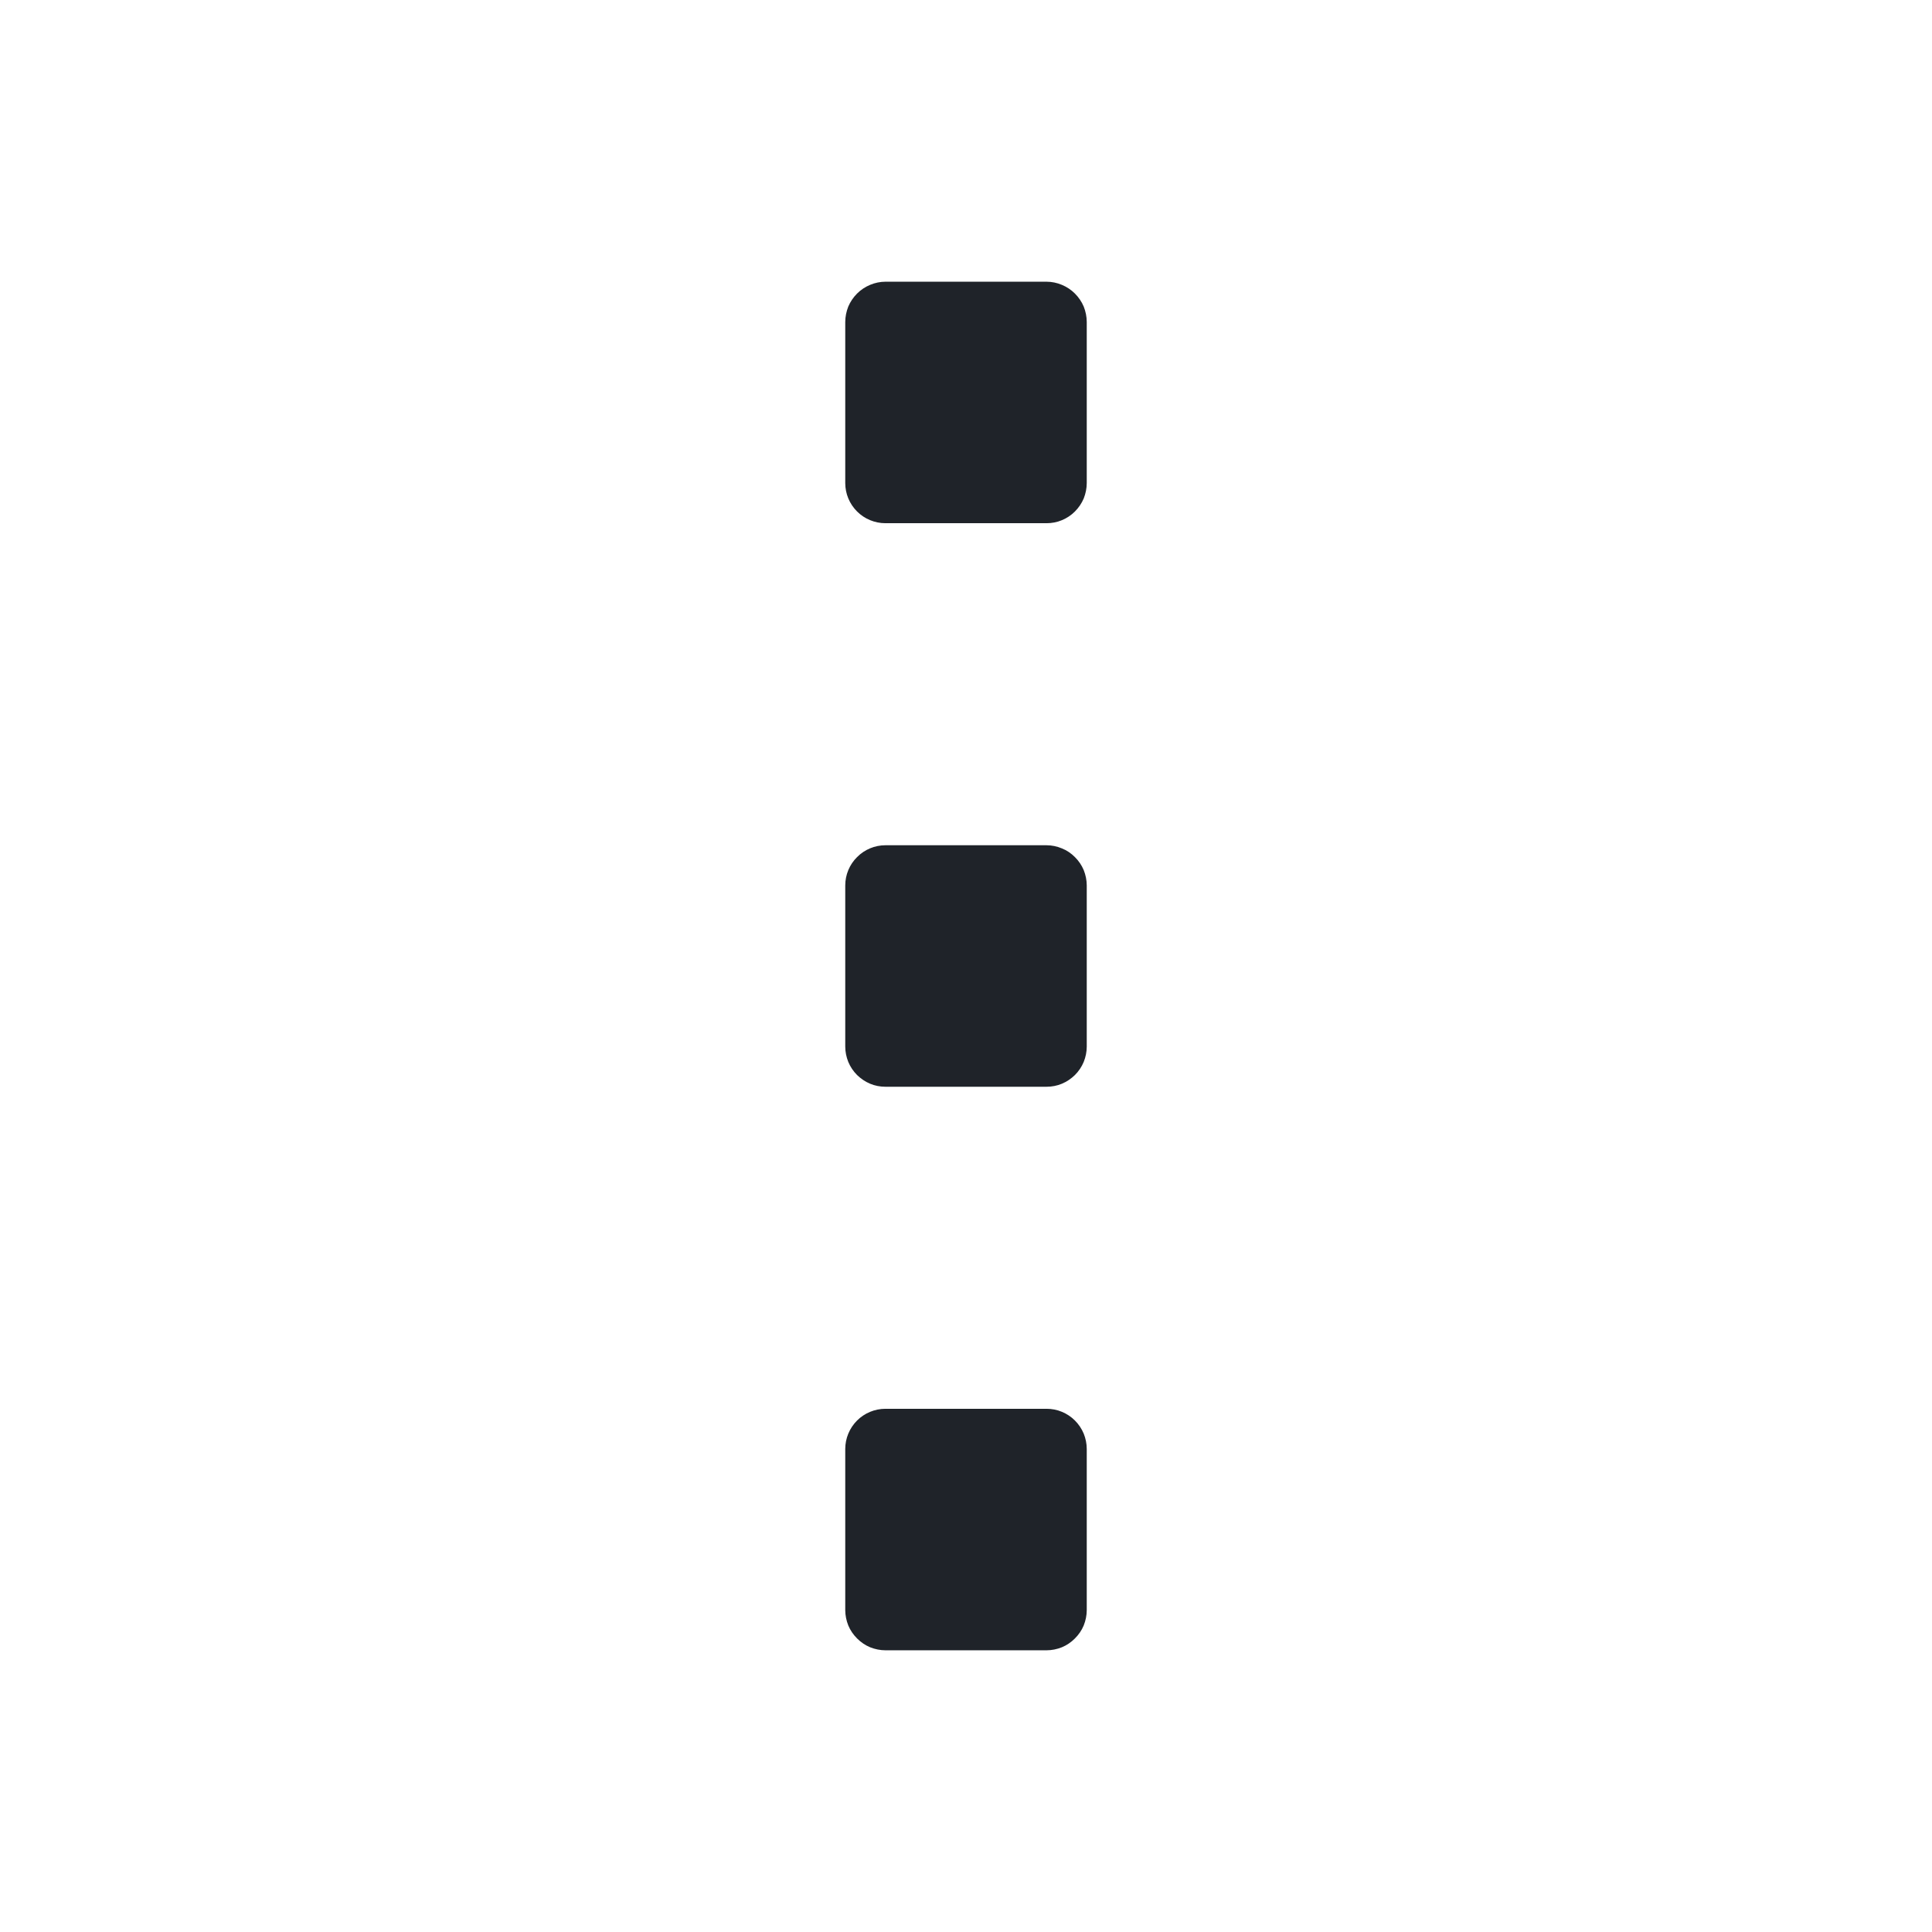 <svg width="16" height="16" viewBox="0 0 16 16" fill="none" xmlns="http://www.w3.org/2000/svg">
    <g id="icon_more-vertical_outlined">
        <path id="Vector"
              d="M9 12V13.334C9 13.377 8.991 13.421 8.975 13.461C8.958 13.502 8.933 13.538 8.902 13.569C8.871 13.6 8.835 13.625 8.794 13.642C8.754 13.658 8.71 13.667 8.667 13.667H7.333C7.29 13.667 7.246 13.658 7.206 13.642C7.165 13.625 7.129 13.6 7.098 13.569C7.067 13.538 7.042 13.502 7.025 13.461C7.009 13.421 7 13.377 7 13.334V12C7 11.912 7.035 11.827 7.098 11.764C7.16 11.702 7.245 11.667 7.333 11.667H8.667C8.71 11.667 8.754 11.675 8.794 11.692C8.835 11.709 8.871 11.733 8.902 11.764C8.933 11.795 8.958 11.832 8.975 11.873C8.991 11.913 9 11.956 9 12ZM9 2.667V4C9 4.044 8.991 4.087 8.975 4.128C8.958 4.168 8.933 4.205 8.902 4.236C8.871 4.267 8.835 4.291 8.794 4.308C8.754 4.325 8.71 4.333 8.667 4.333H7.333C7.245 4.333 7.16 4.298 7.098 4.236C7.035 4.173 7 4.089 7 4V2.667C7 2.623 7.009 2.58 7.025 2.539C7.042 2.499 7.067 2.462 7.098 2.431C7.129 2.4 7.165 2.376 7.206 2.359C7.246 2.342 7.29 2.333 7.333 2.333H8.667C8.71 2.333 8.754 2.342 8.794 2.359C8.835 2.376 8.871 2.4 8.902 2.431C8.933 2.462 8.958 2.499 8.975 2.539C8.991 2.58 9 2.623 9 2.667ZM9 7.333V8.667C9 8.711 8.991 8.754 8.975 8.794C8.958 8.835 8.933 8.872 8.902 8.903C8.871 8.933 8.835 8.958 8.794 8.975C8.754 8.992 8.71 9 8.667 9H7.333C7.29 9 7.246 8.992 7.206 8.975C7.165 8.958 7.129 8.933 7.098 8.903C7.067 8.872 7.042 8.835 7.025 8.794C7.009 8.754 7 8.711 7 8.667V7.333C7 7.245 7.035 7.16 7.098 7.098C7.16 7.035 7.245 7 7.333 7H8.667C8.71 7 8.754 7.009 8.794 7.026C8.835 7.042 8.871 7.067 8.902 7.098C8.933 7.129 8.958 7.165 8.975 7.206C8.991 7.246 9 7.29 9 7.333Z"
              fill="#1F2329"/>
    </g>
</svg>
